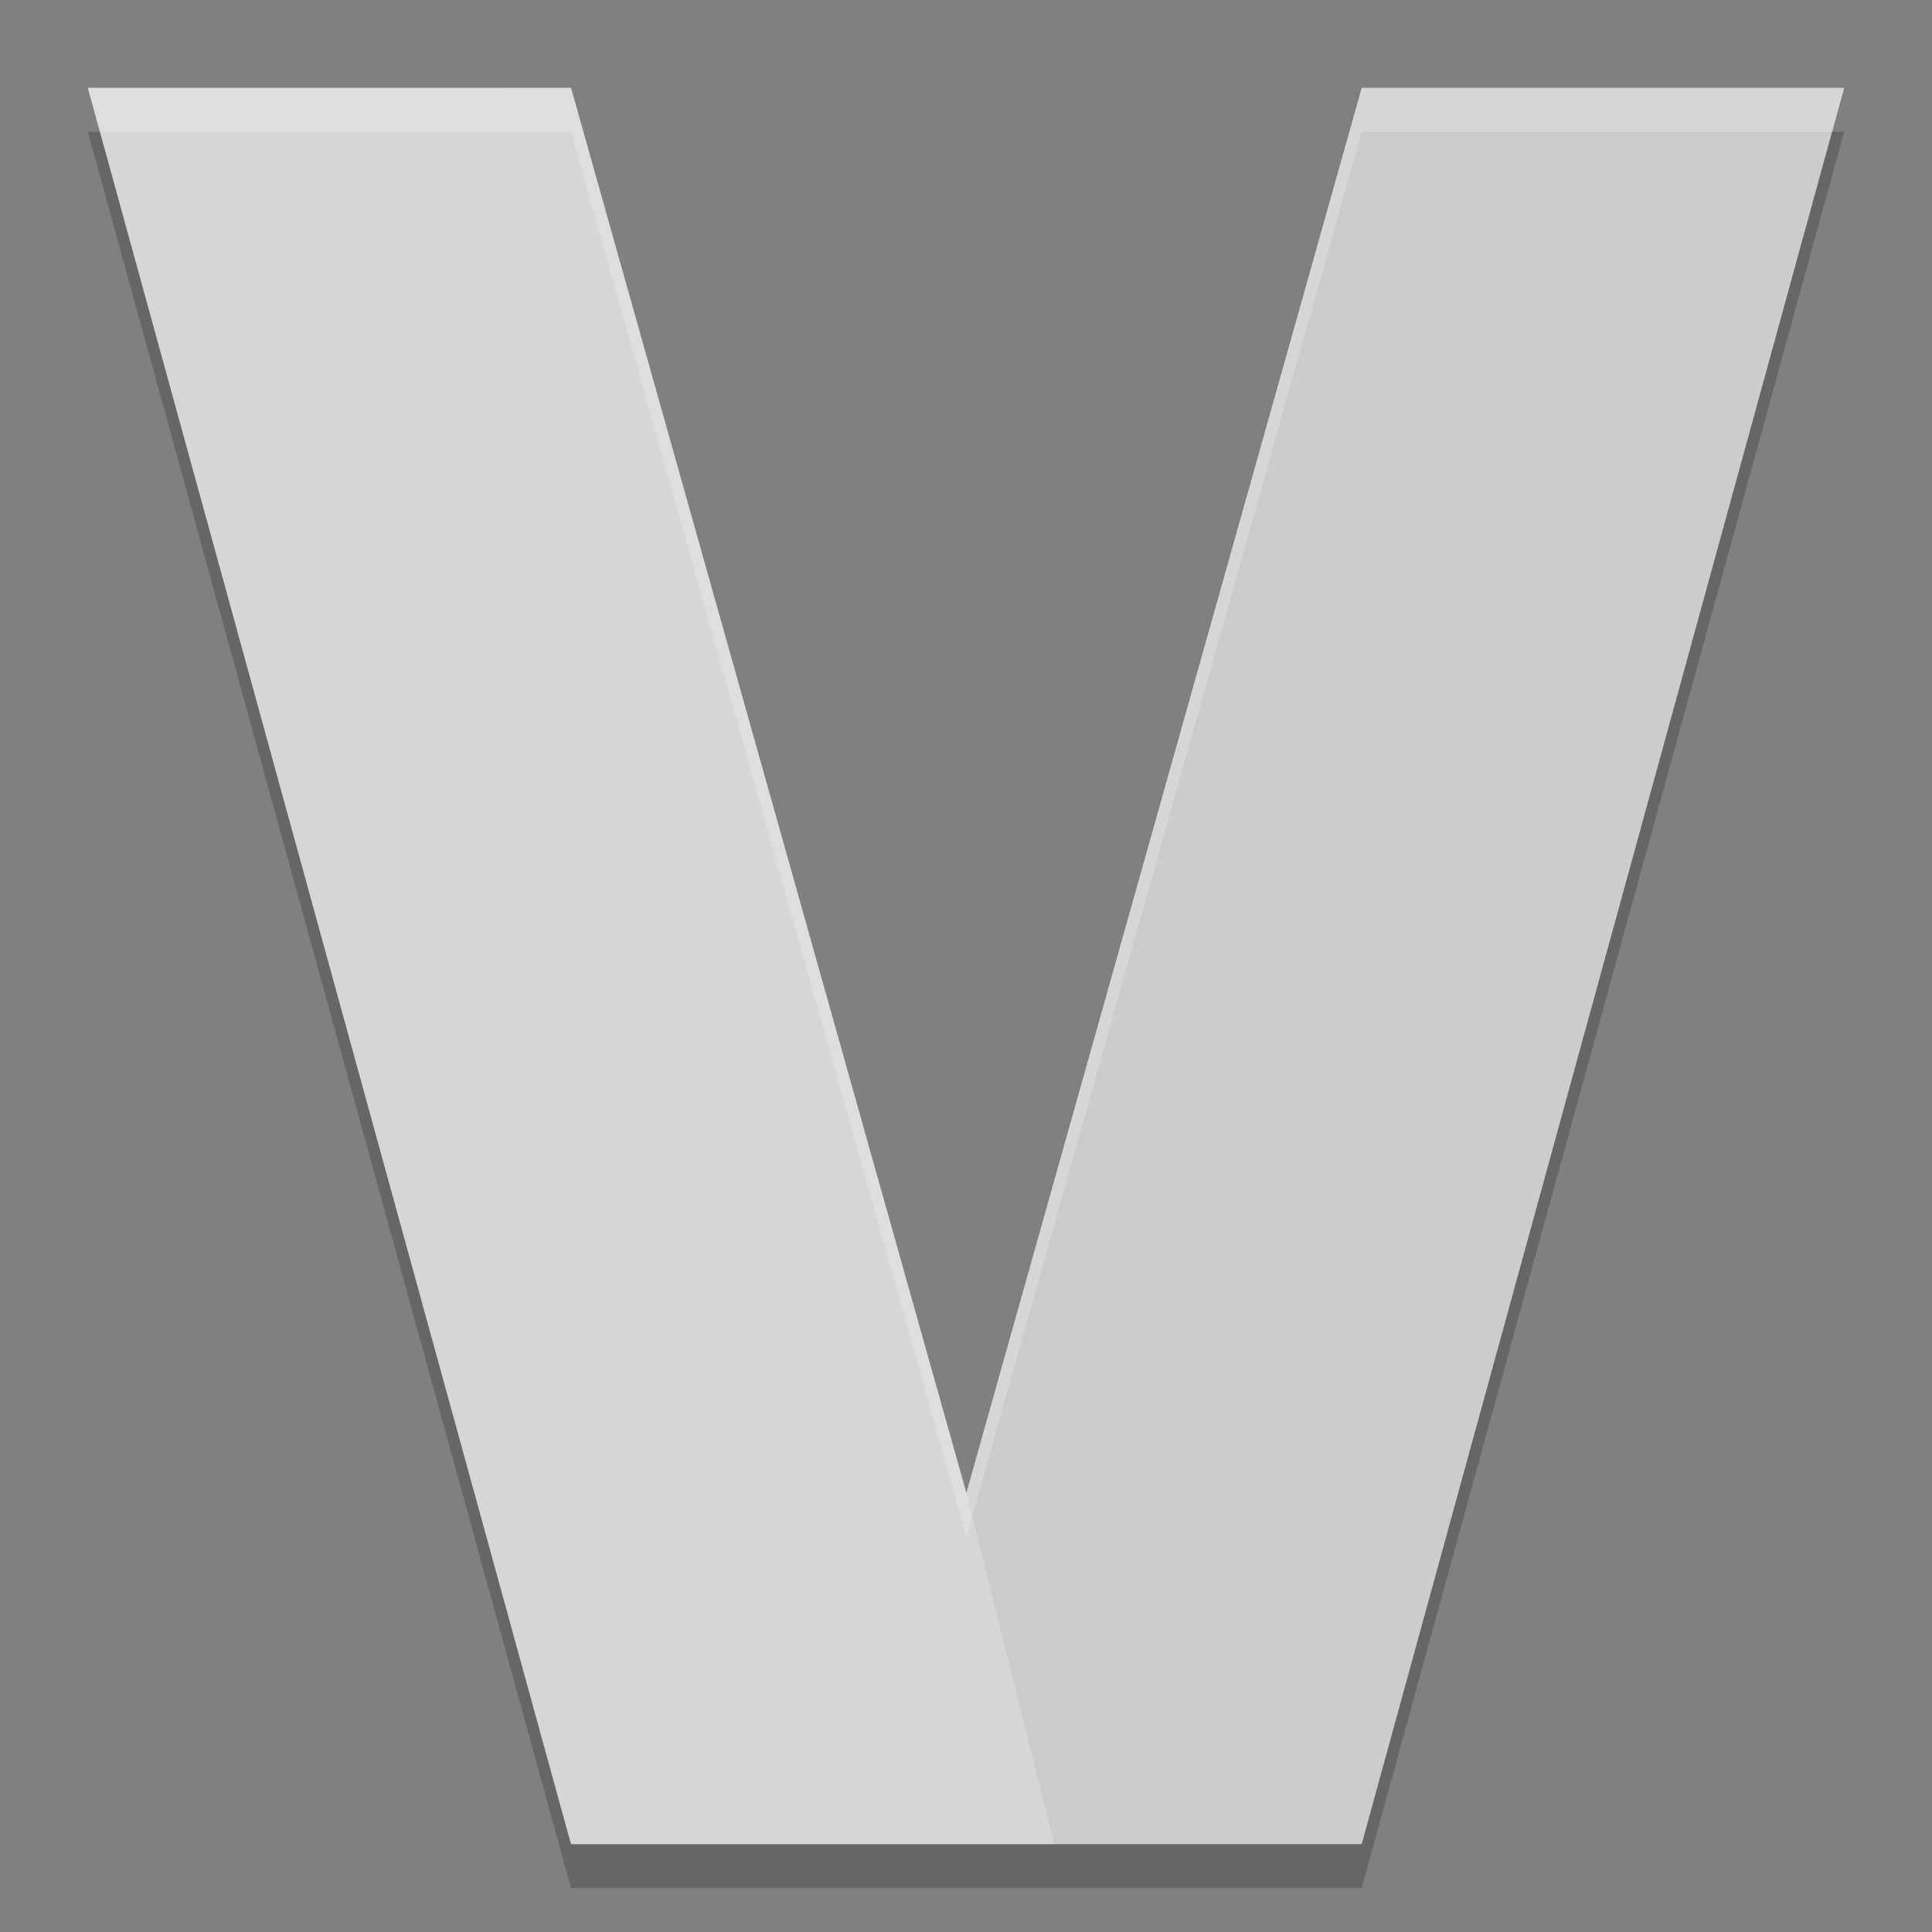 <svg xmlns="http://www.w3.org/2000/svg" width="22" height="22" version="1">
 <rect width="100%" height="100%" fill="#808080" stroke="none"/>
 <path fill="#cccccc" d="m1 1 5.502 20h9.004l5.494-20h-5.494l-4.502 16-4.502-16z"/>
 <path opacity=".2" d="m1 1.5 5.502 20h9.004l5.494-20h-0.138l-5.356 19.5h-9.004l-5.364-19.5h-0.138z"/>
 <path fill="#fff" opacity=".2" d="m1 1 5.502 20h5.502l-1-4-4.502-16z"/>
 <path fill="#fff" opacity=".2" d="m1 1 0.138 0.5h5.365l4.502 16 4.502-16h5.357l0.137-0.5h-5.494l-4.502 16-4.502-16h-5.502z"/>
</svg>
